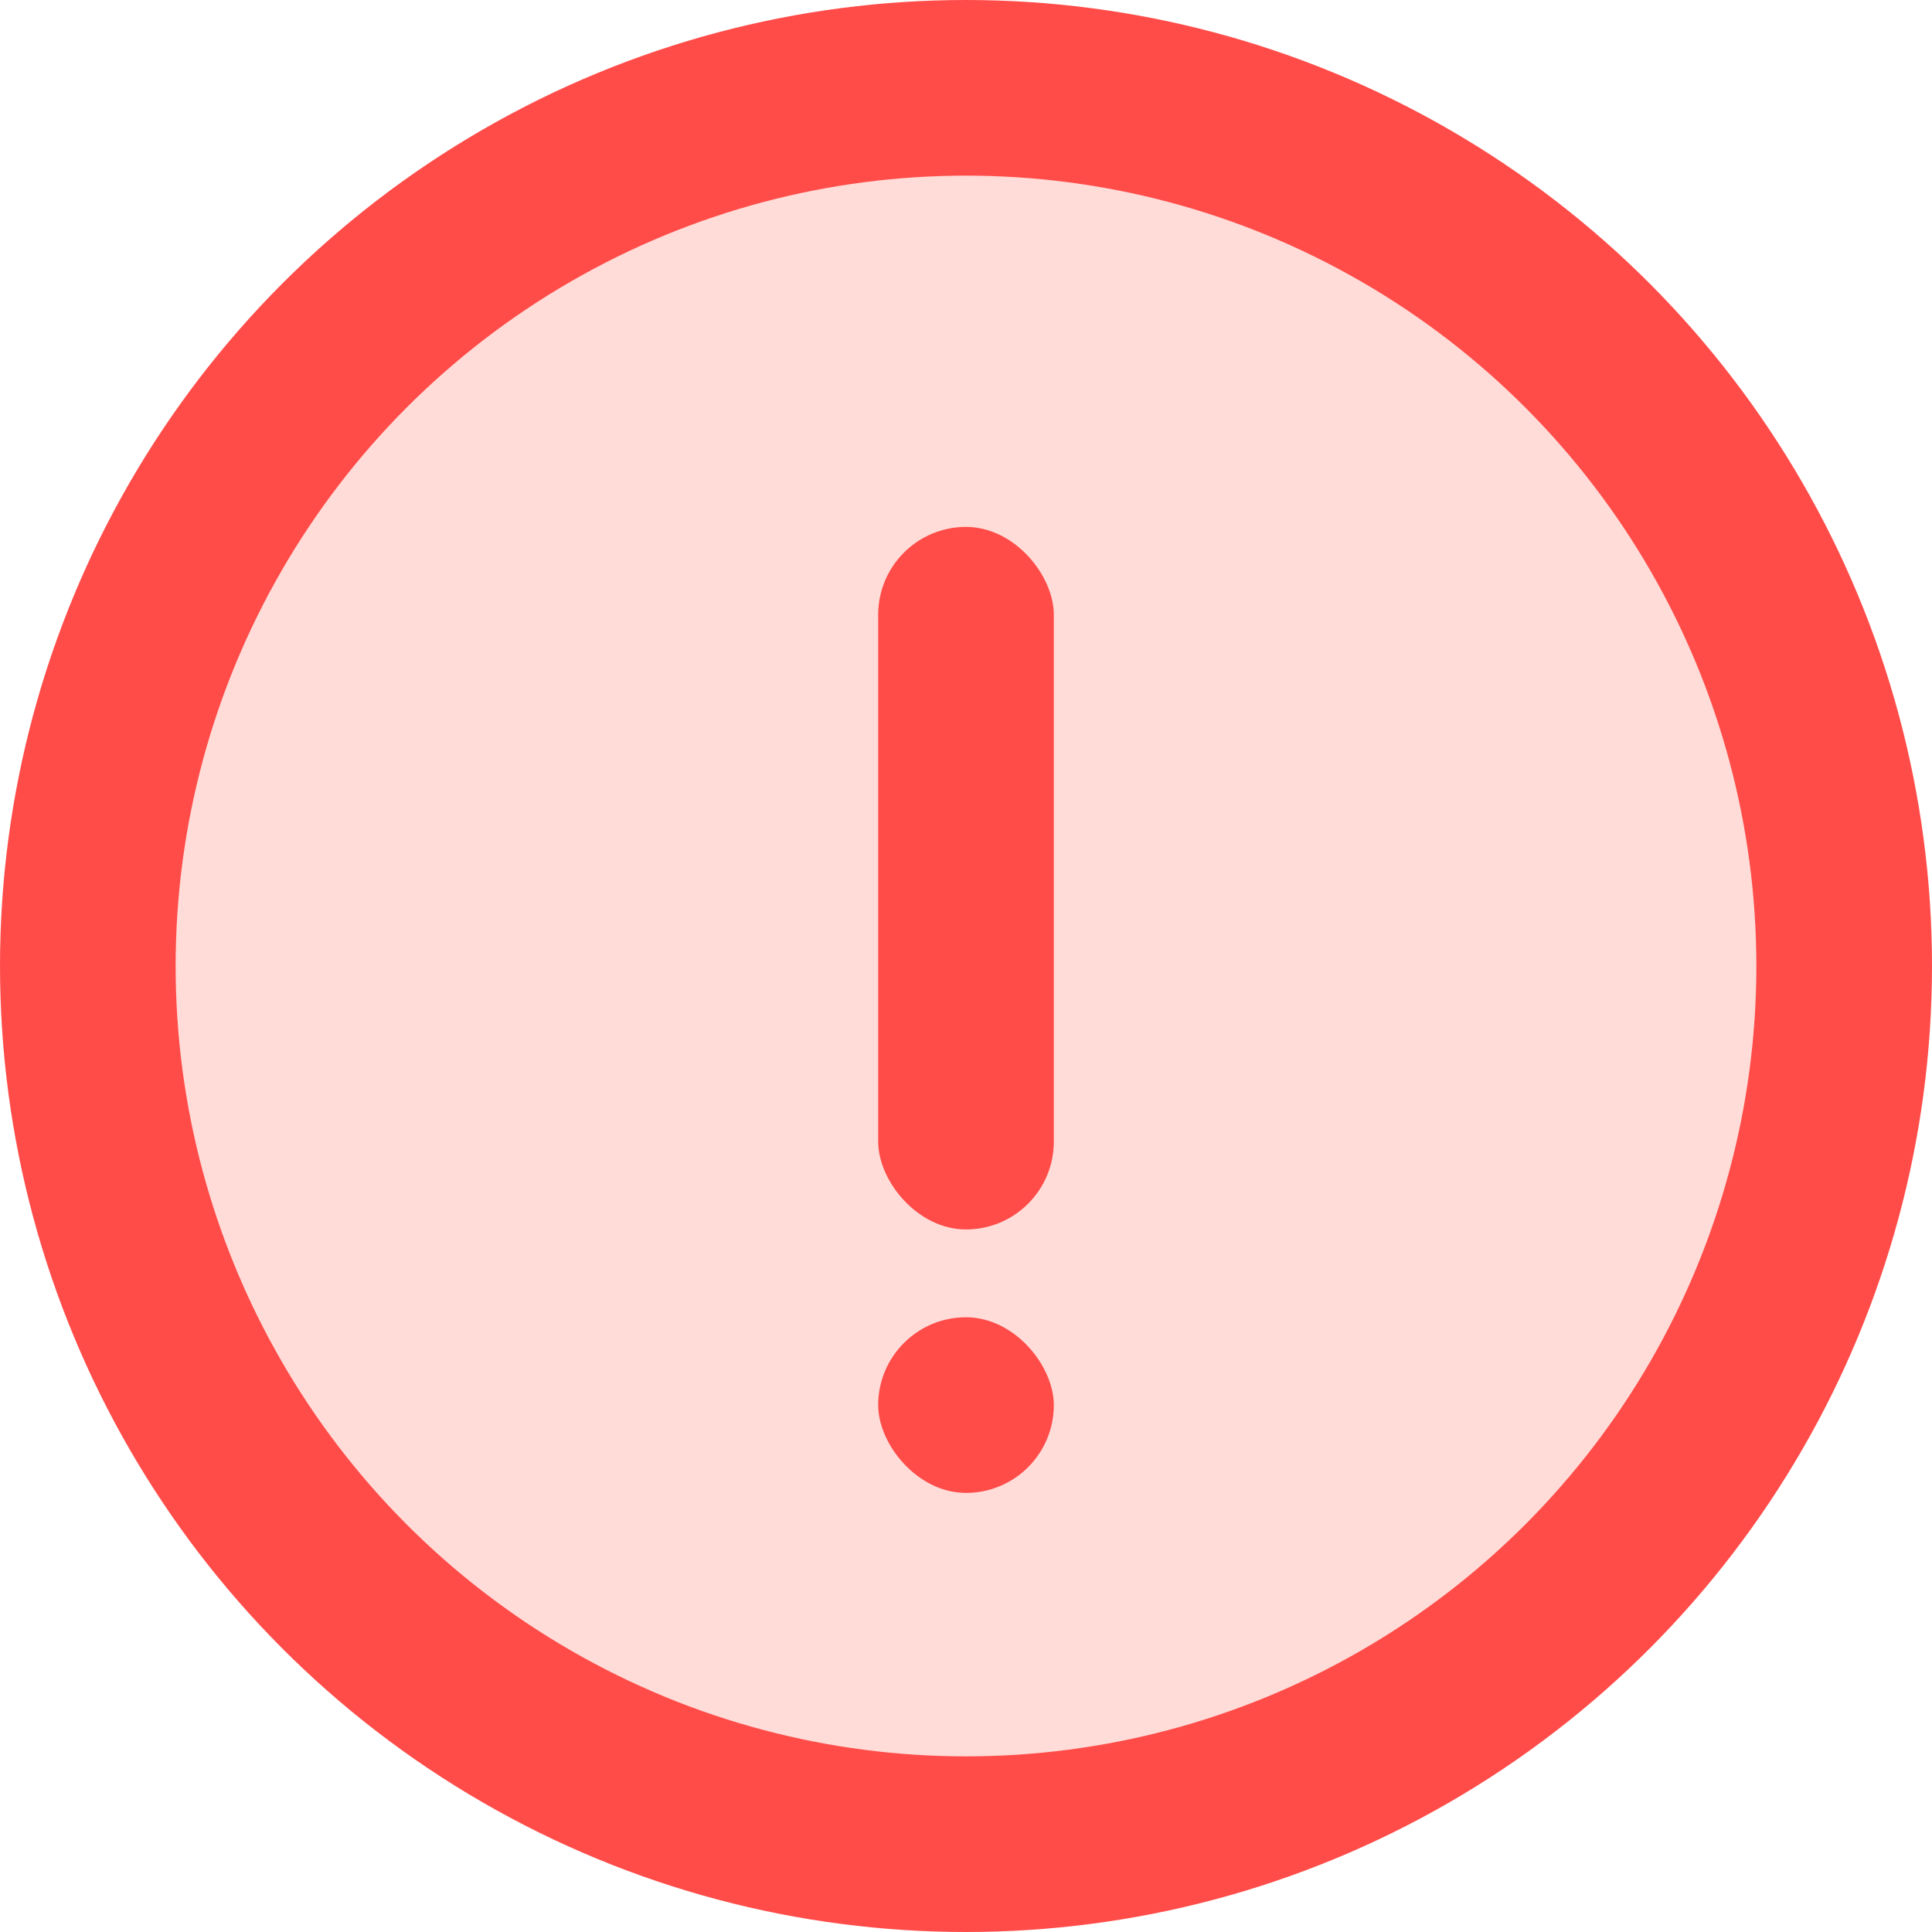 <svg width="22" height="22" viewBox="0 0 22 22" fill="none" xmlns="http://www.w3.org/2000/svg">
<circle cx="11" cy="11" r="10" fill="#FFDCD8" stroke="#FF4C49" stroke-width="2"/>
<rect x="10" y="6" width="2" height="8" rx="1" fill="#FF4C49"/>
<rect x="10" y="15" width="2" height="2" rx="1" fill="#FF4C49"/>
</svg>
